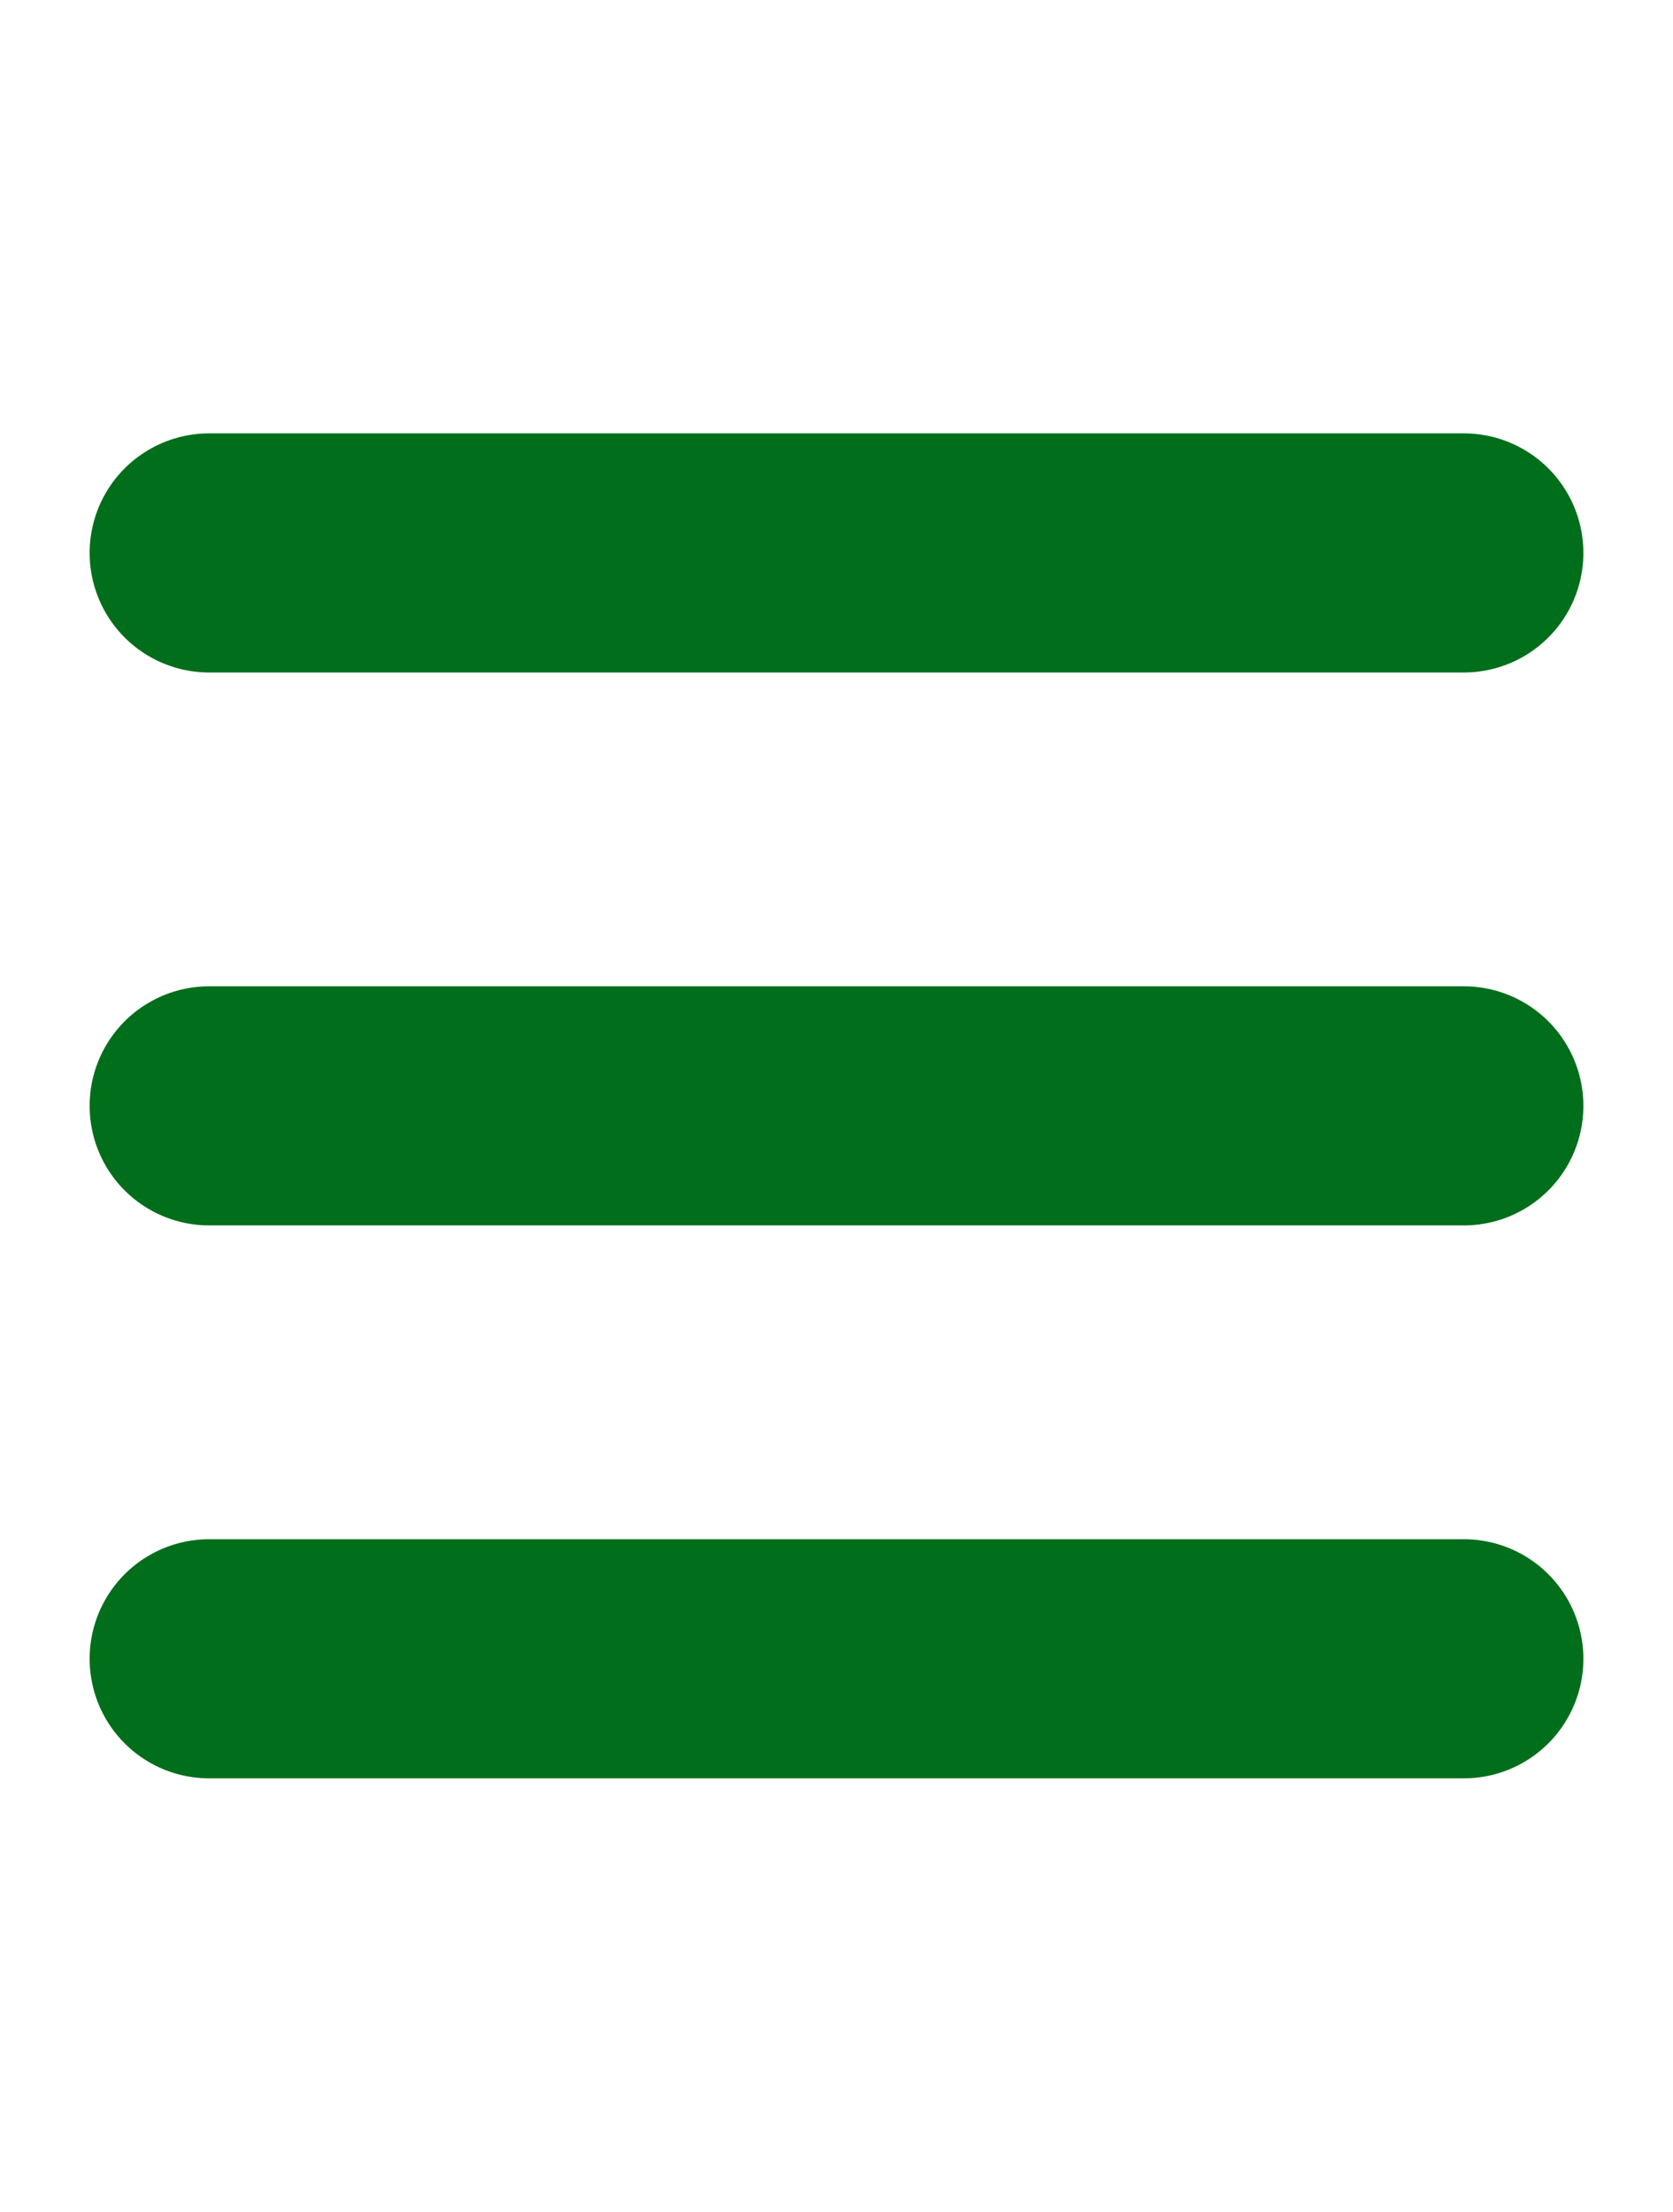 <svg width="28" height="37" viewBox="0 0 28 37" fill="none" xmlns="http://www.w3.org/2000/svg">
<path d="M3.5 18.5H24.5M3.5 9.25H24.5M3.5 27.75H24.5" stroke="#006E1A" stroke-width="4" stroke-linecap="round" stroke-linejoin="round"/>
</svg>
